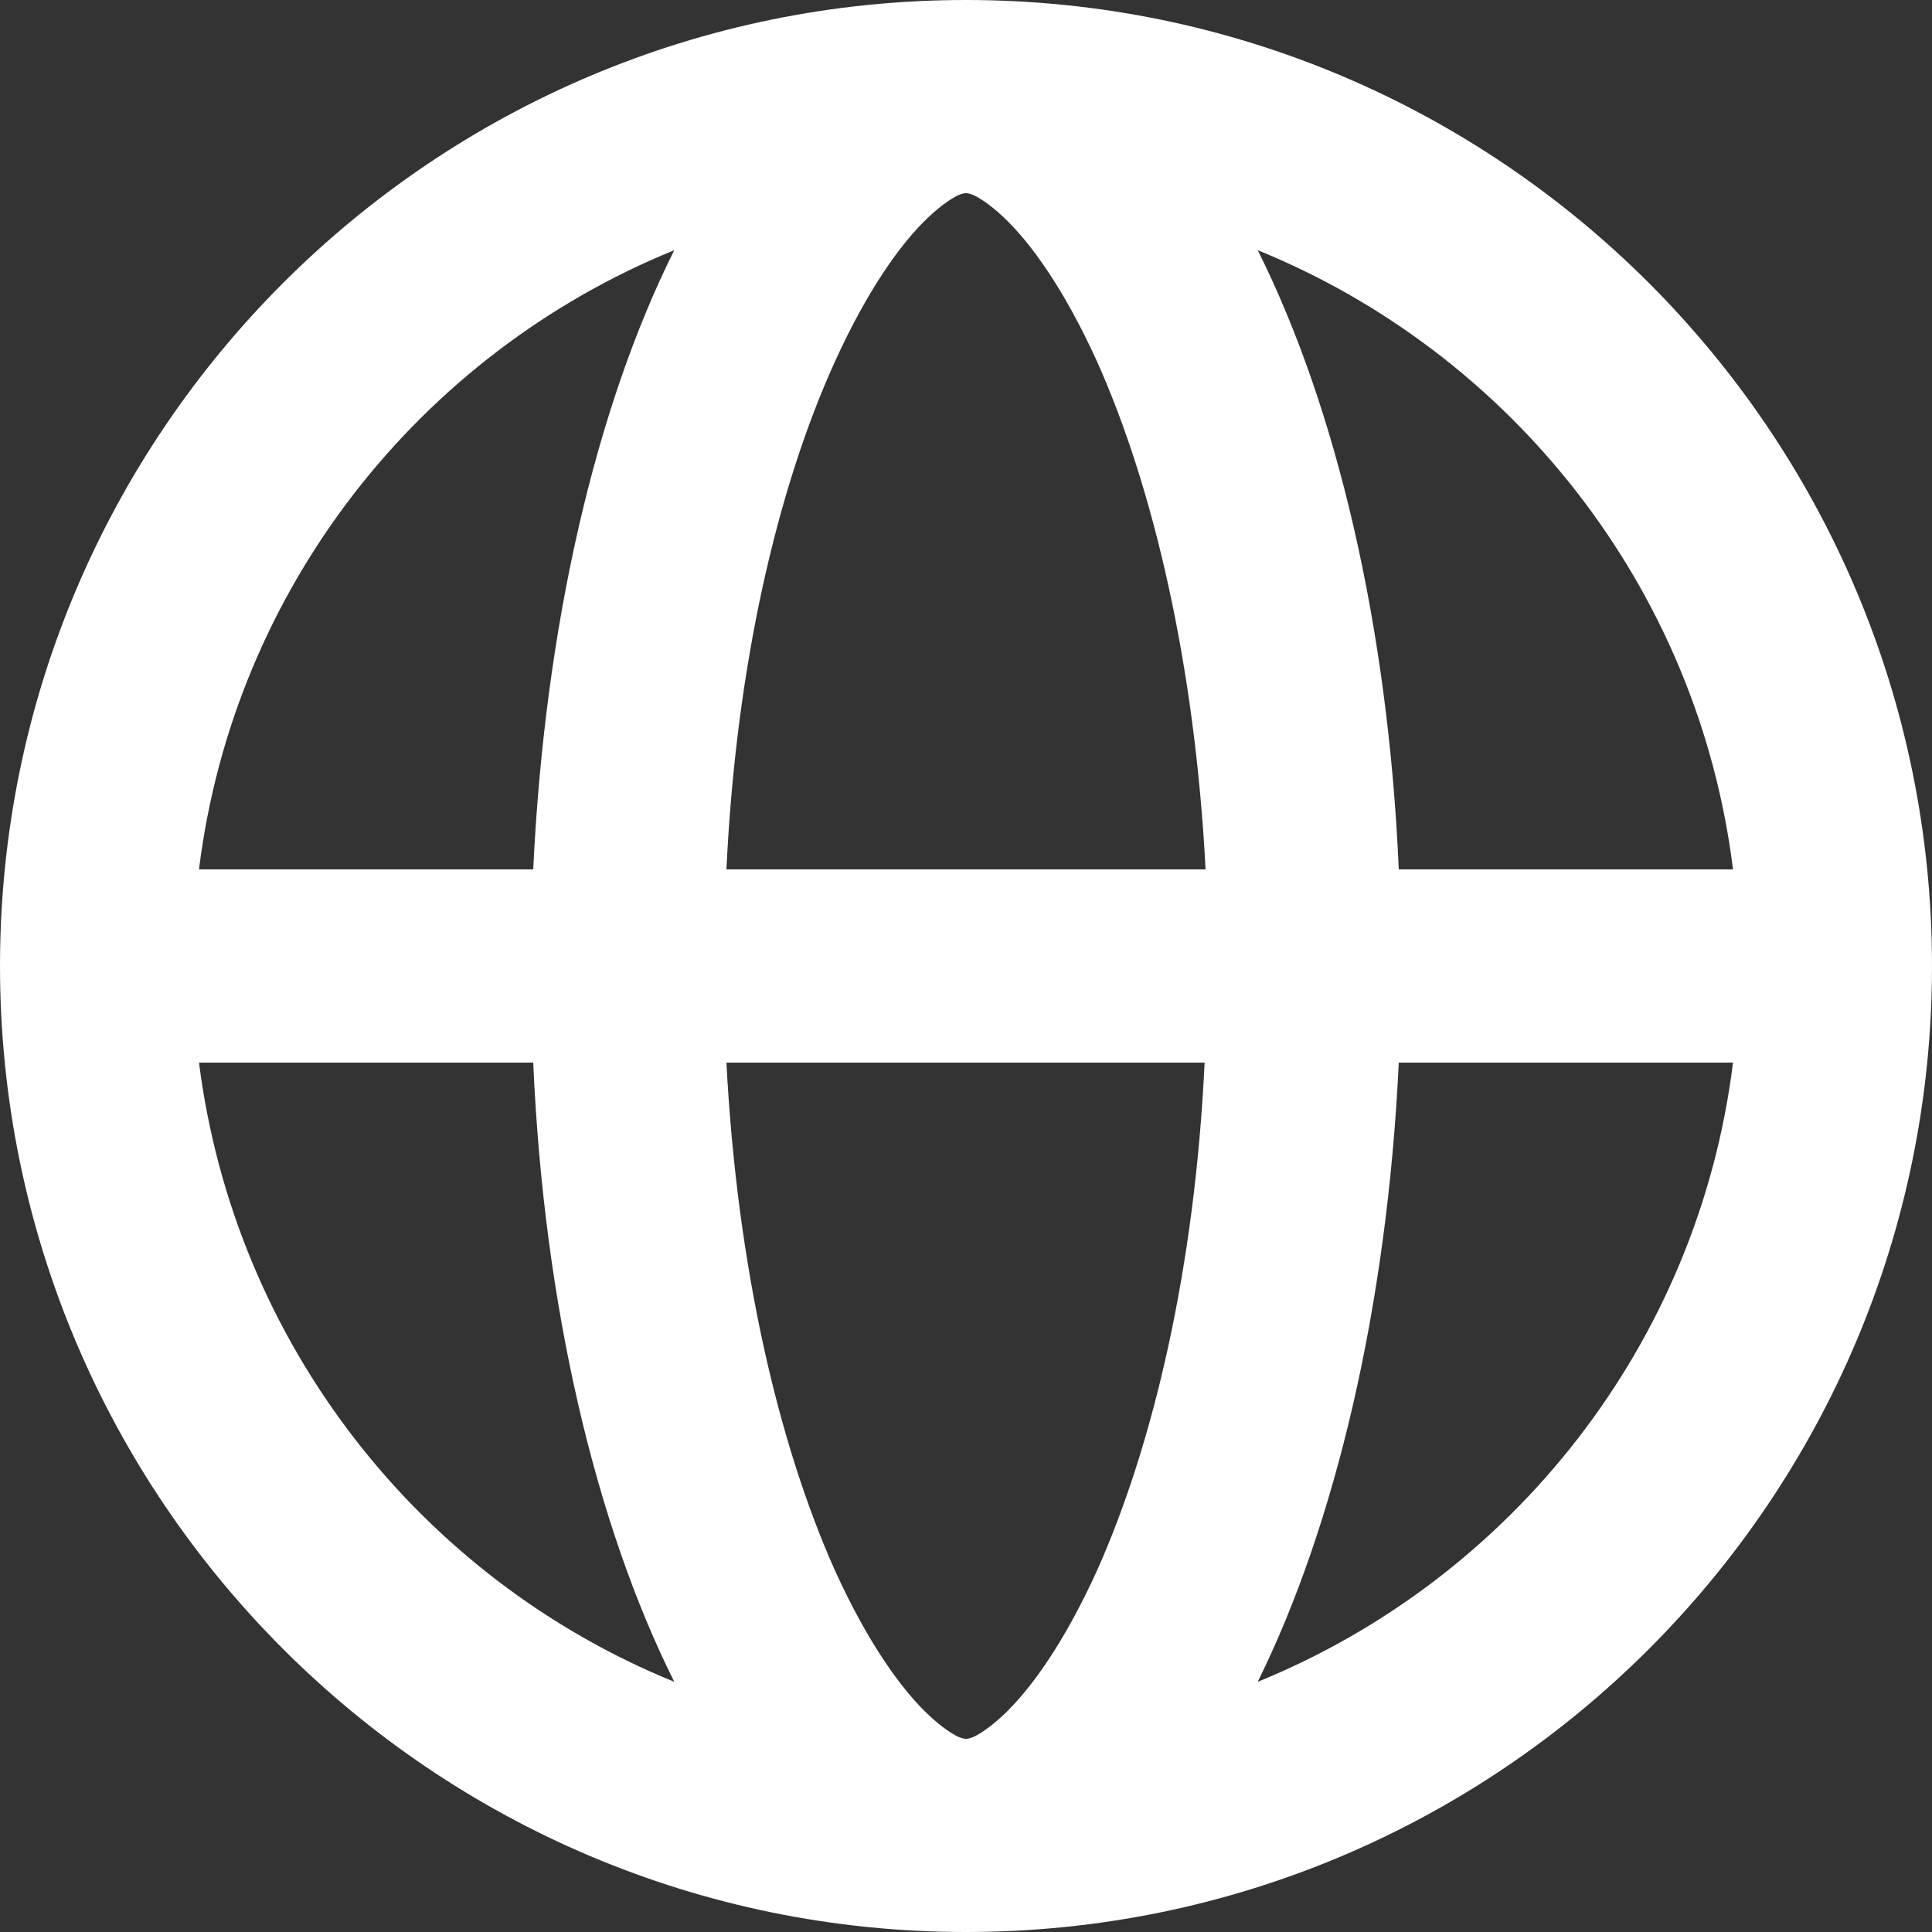 <svg width="18" height="18" viewBox="0 0 18 18" fill="none" xmlns="http://www.w3.org/2000/svg">
<rect x="0" y="0" width="18" height="18" fill="#333333" stroke="none"/>
<g id="Language">
<path id="&#229;&#189;&#162;&#231;&#138;&#182;" d="M9 0C4.032 0 0 4.032 0 9C0 13.968 4.032 18 9 18C13.968 18 18 13.968 18 9C18 4.032 13.968 0 9 0ZM16.146 8.1H13.032C12.933 5.823 12.447 3.789 11.718 2.331C14.085 3.294 15.822 5.481 16.146 8.1ZM1.854 9.9H4.968C5.067 12.177 5.553 14.211 6.282 15.669C3.915 14.706 2.187 12.519 1.854 9.9ZM4.968 8.1H1.854C2.178 5.481 3.915 3.294 6.282 2.331C5.553 3.789 5.076 5.823 4.968 8.1ZM10.224 14.625C9.918 15.3 9.603 15.741 9.342 15.984C9.216 16.101 9.126 16.155 9.072 16.182C9.027 16.2 9.009 16.2 9 16.2C8.991 16.2 8.973 16.2 8.928 16.182C8.874 16.155 8.784 16.101 8.658 15.984C8.397 15.741 8.082 15.3 7.776 14.625C7.254 13.455 6.867 11.808 6.768 9.9H11.223C11.133 11.808 10.746 13.455 10.224 14.625ZM6.768 8.1C6.858 6.192 7.245 4.545 7.776 3.375C8.082 2.7 8.397 2.259 8.658 2.016C8.784 1.899 8.874 1.845 8.928 1.818C8.973 1.8 8.991 1.8 9 1.8C9.009 1.8 9.027 1.8 9.072 1.818C9.126 1.845 9.216 1.899 9.342 2.016C9.603 2.259 9.918 2.7 10.224 3.375C10.746 4.545 11.133 6.192 11.232 8.1H6.768ZM11.718 15.669C12.438 14.211 12.924 12.177 13.032 9.9H16.146C15.822 12.519 14.085 14.706 11.718 15.669Z" fill="white"/>
</g>
</svg>
